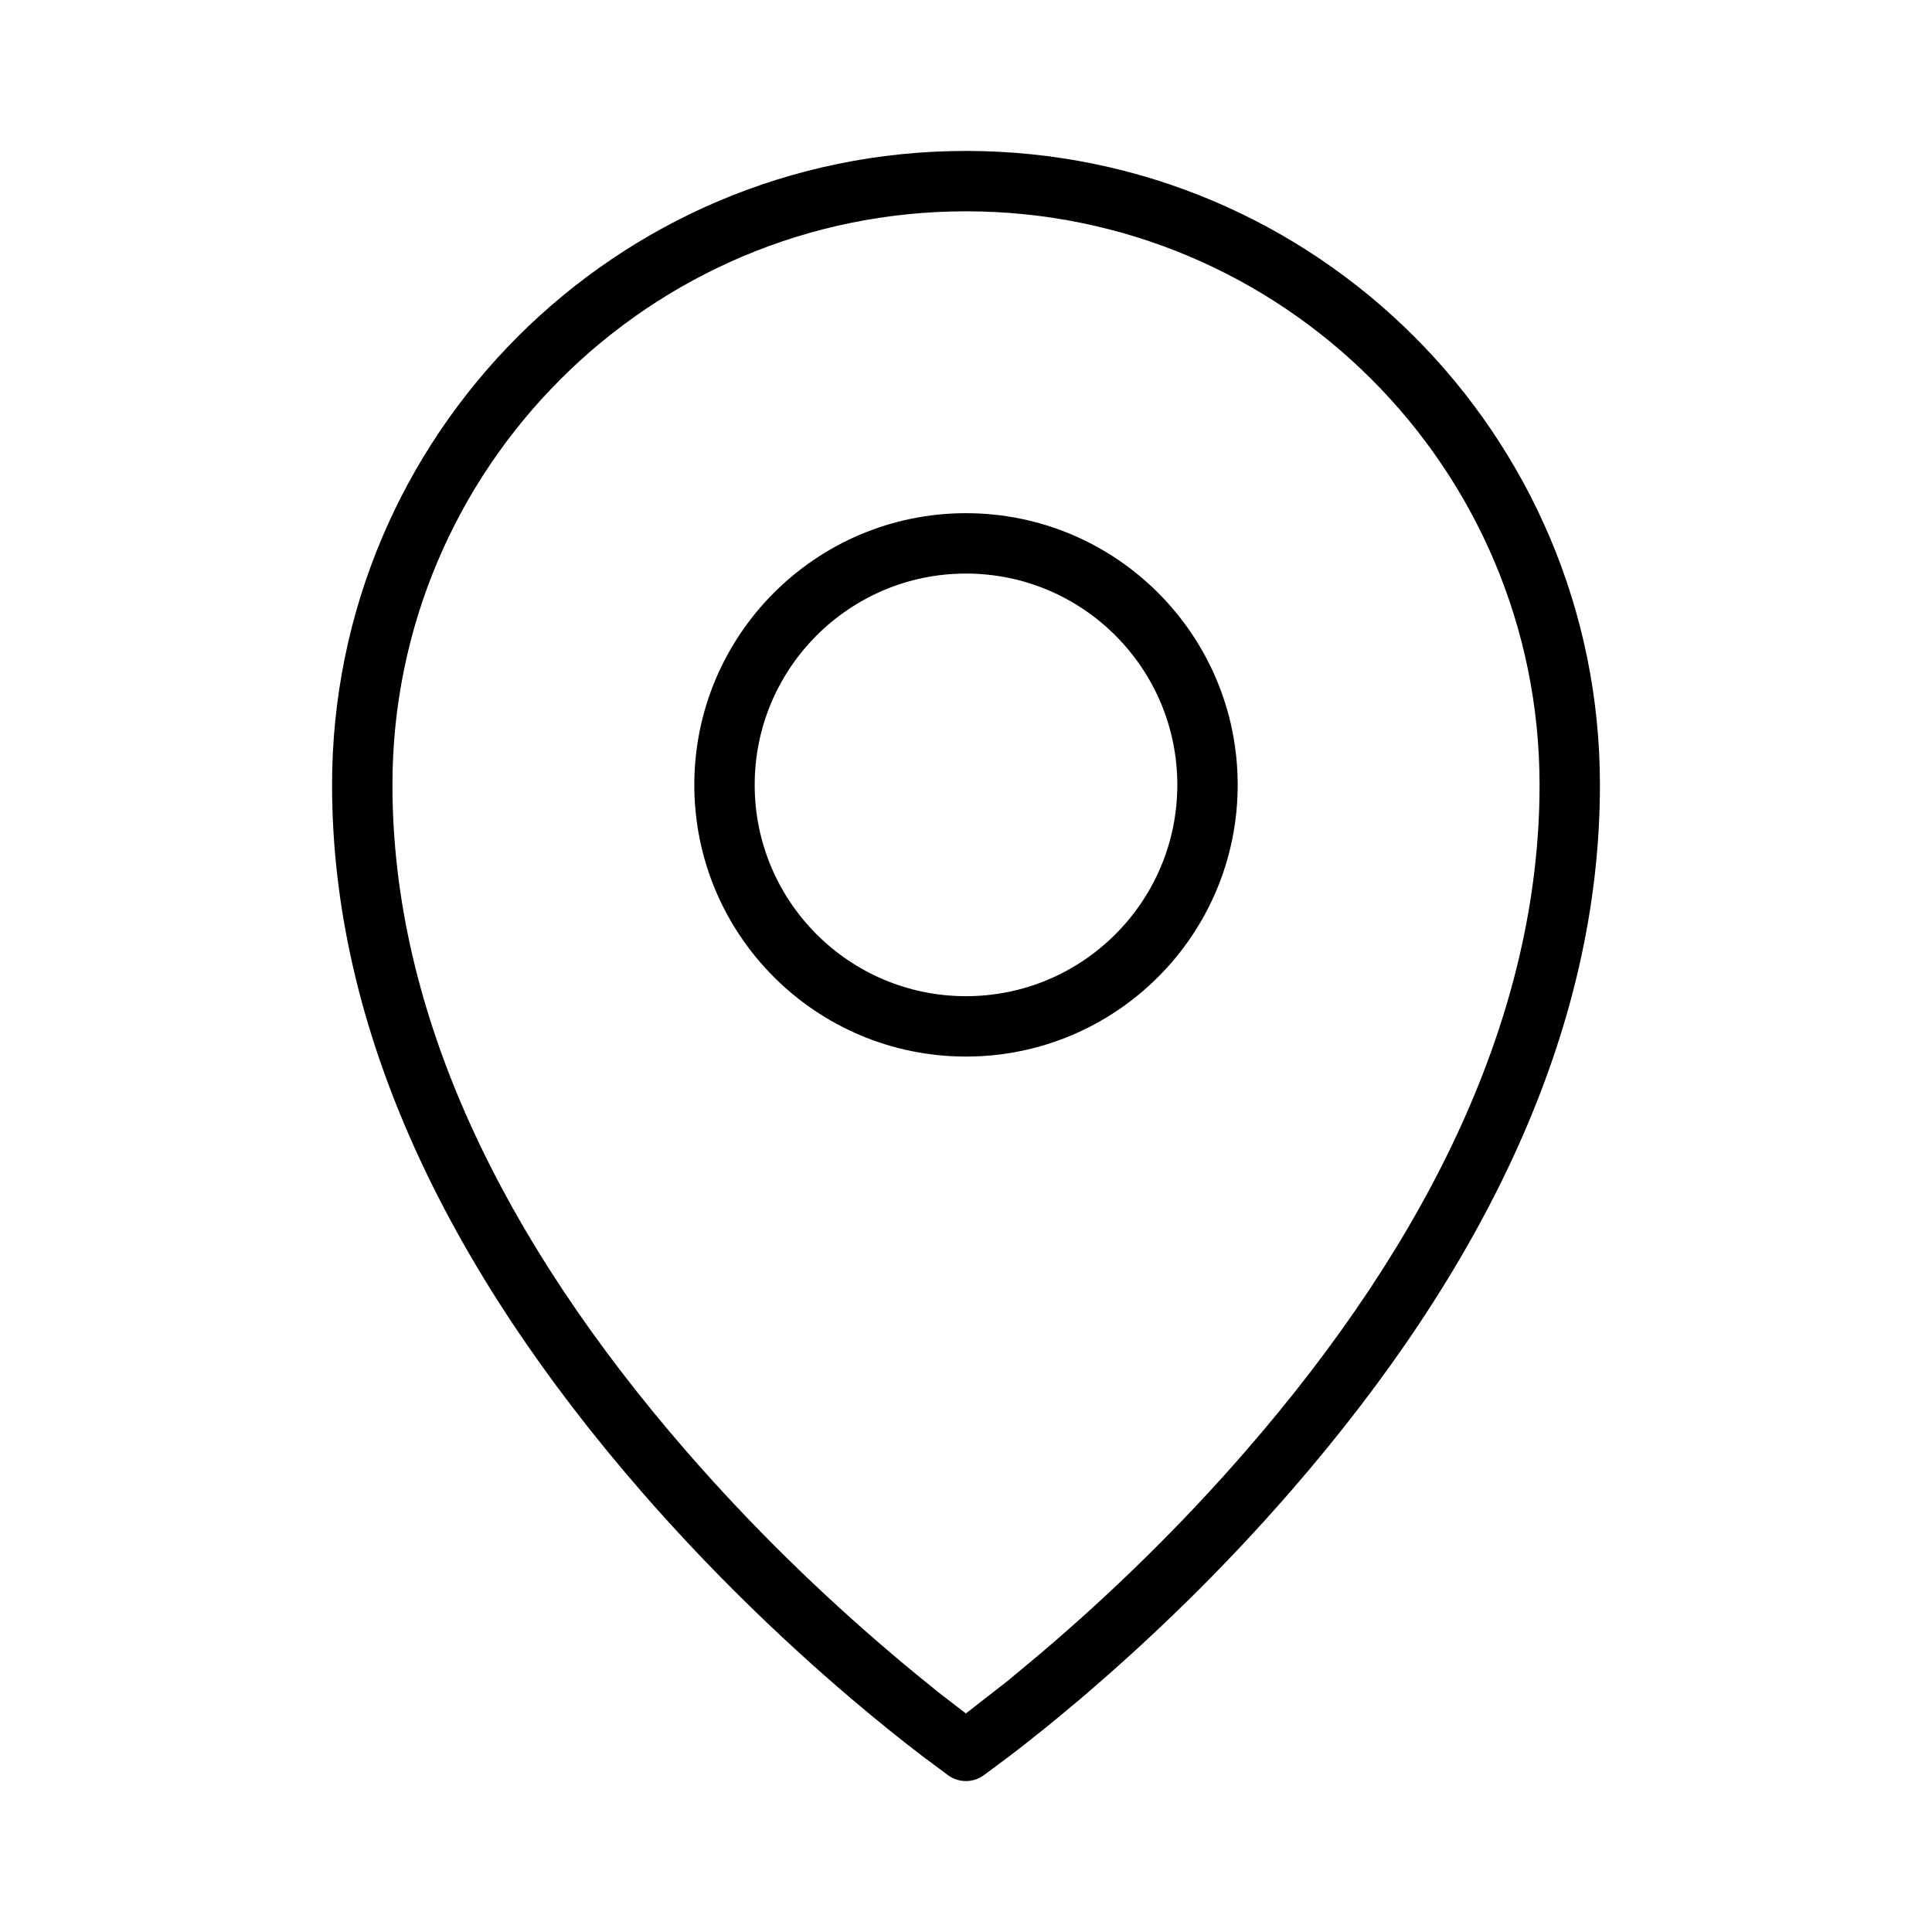 <svg xmlns="http://www.w3.org/2000/svg" width="16" height="16" viewBox="0 0 16 16">
  <g fill="none" fill-rule="evenodd">
    <polygon points="0 16 15.999 16 15.999 0 0 0"/>
    <path fill="#000" fill-rule="nonzero" d="M8,1.25 C10.899,1.25 13.25,3.6 13.25,6.5 C13.25,8.539 12.287,10.513 10.688,12.351 C10.133,12.99 9.538,13.567 8.943,14.073 C8.734,14.25 8.54,14.406 8.366,14.539 L8.366,14.539 L8.143,14.705 C8.057,14.765 7.942,14.765 7.856,14.705 L7.856,14.705 L7.633,14.539 C7.459,14.406 7.265,14.25 7.056,14.073 C6.461,13.567 5.867,12.99 5.311,12.351 C3.713,10.513 2.75,8.539 2.75,6.5 C2.75,3.601 5.101,1.25 8,1.25 Z M8,1.75 C5.377,1.75 3.25,3.877 3.25,6.5 C3.25,8.398 4.162,10.268 5.688,12.023 C6.226,12.642 6.803,13.202 7.38,13.692 C7.528,13.818 7.662,13.927 7.778,14.02 L7.778,14.02 L7.999,14.19 L8.343,13.922 L8.619,13.692 C9.196,13.202 9.773,12.642 10.311,12.023 C11.838,10.268 12.75,8.398 12.75,6.5 C12.75,3.877 10.623,1.75 8,1.75 Z M8,4.25 C9.242,4.25 10.25,5.258 10.25,6.5 C10.25,7.743 9.242,8.75 8,8.75 C6.757,8.75 5.75,7.743 5.75,6.5 C5.75,5.258 6.758,4.25 8,4.25 Z M8,4.75 C7.034,4.75 6.25,5.534 6.25,6.5 C6.25,7.466 7.033,8.25 8,8.25 C8.966,8.25 9.75,7.466 9.75,6.5 C9.75,5.534 8.966,4.75 8,4.75 Z"/>
  </g>
</svg>
